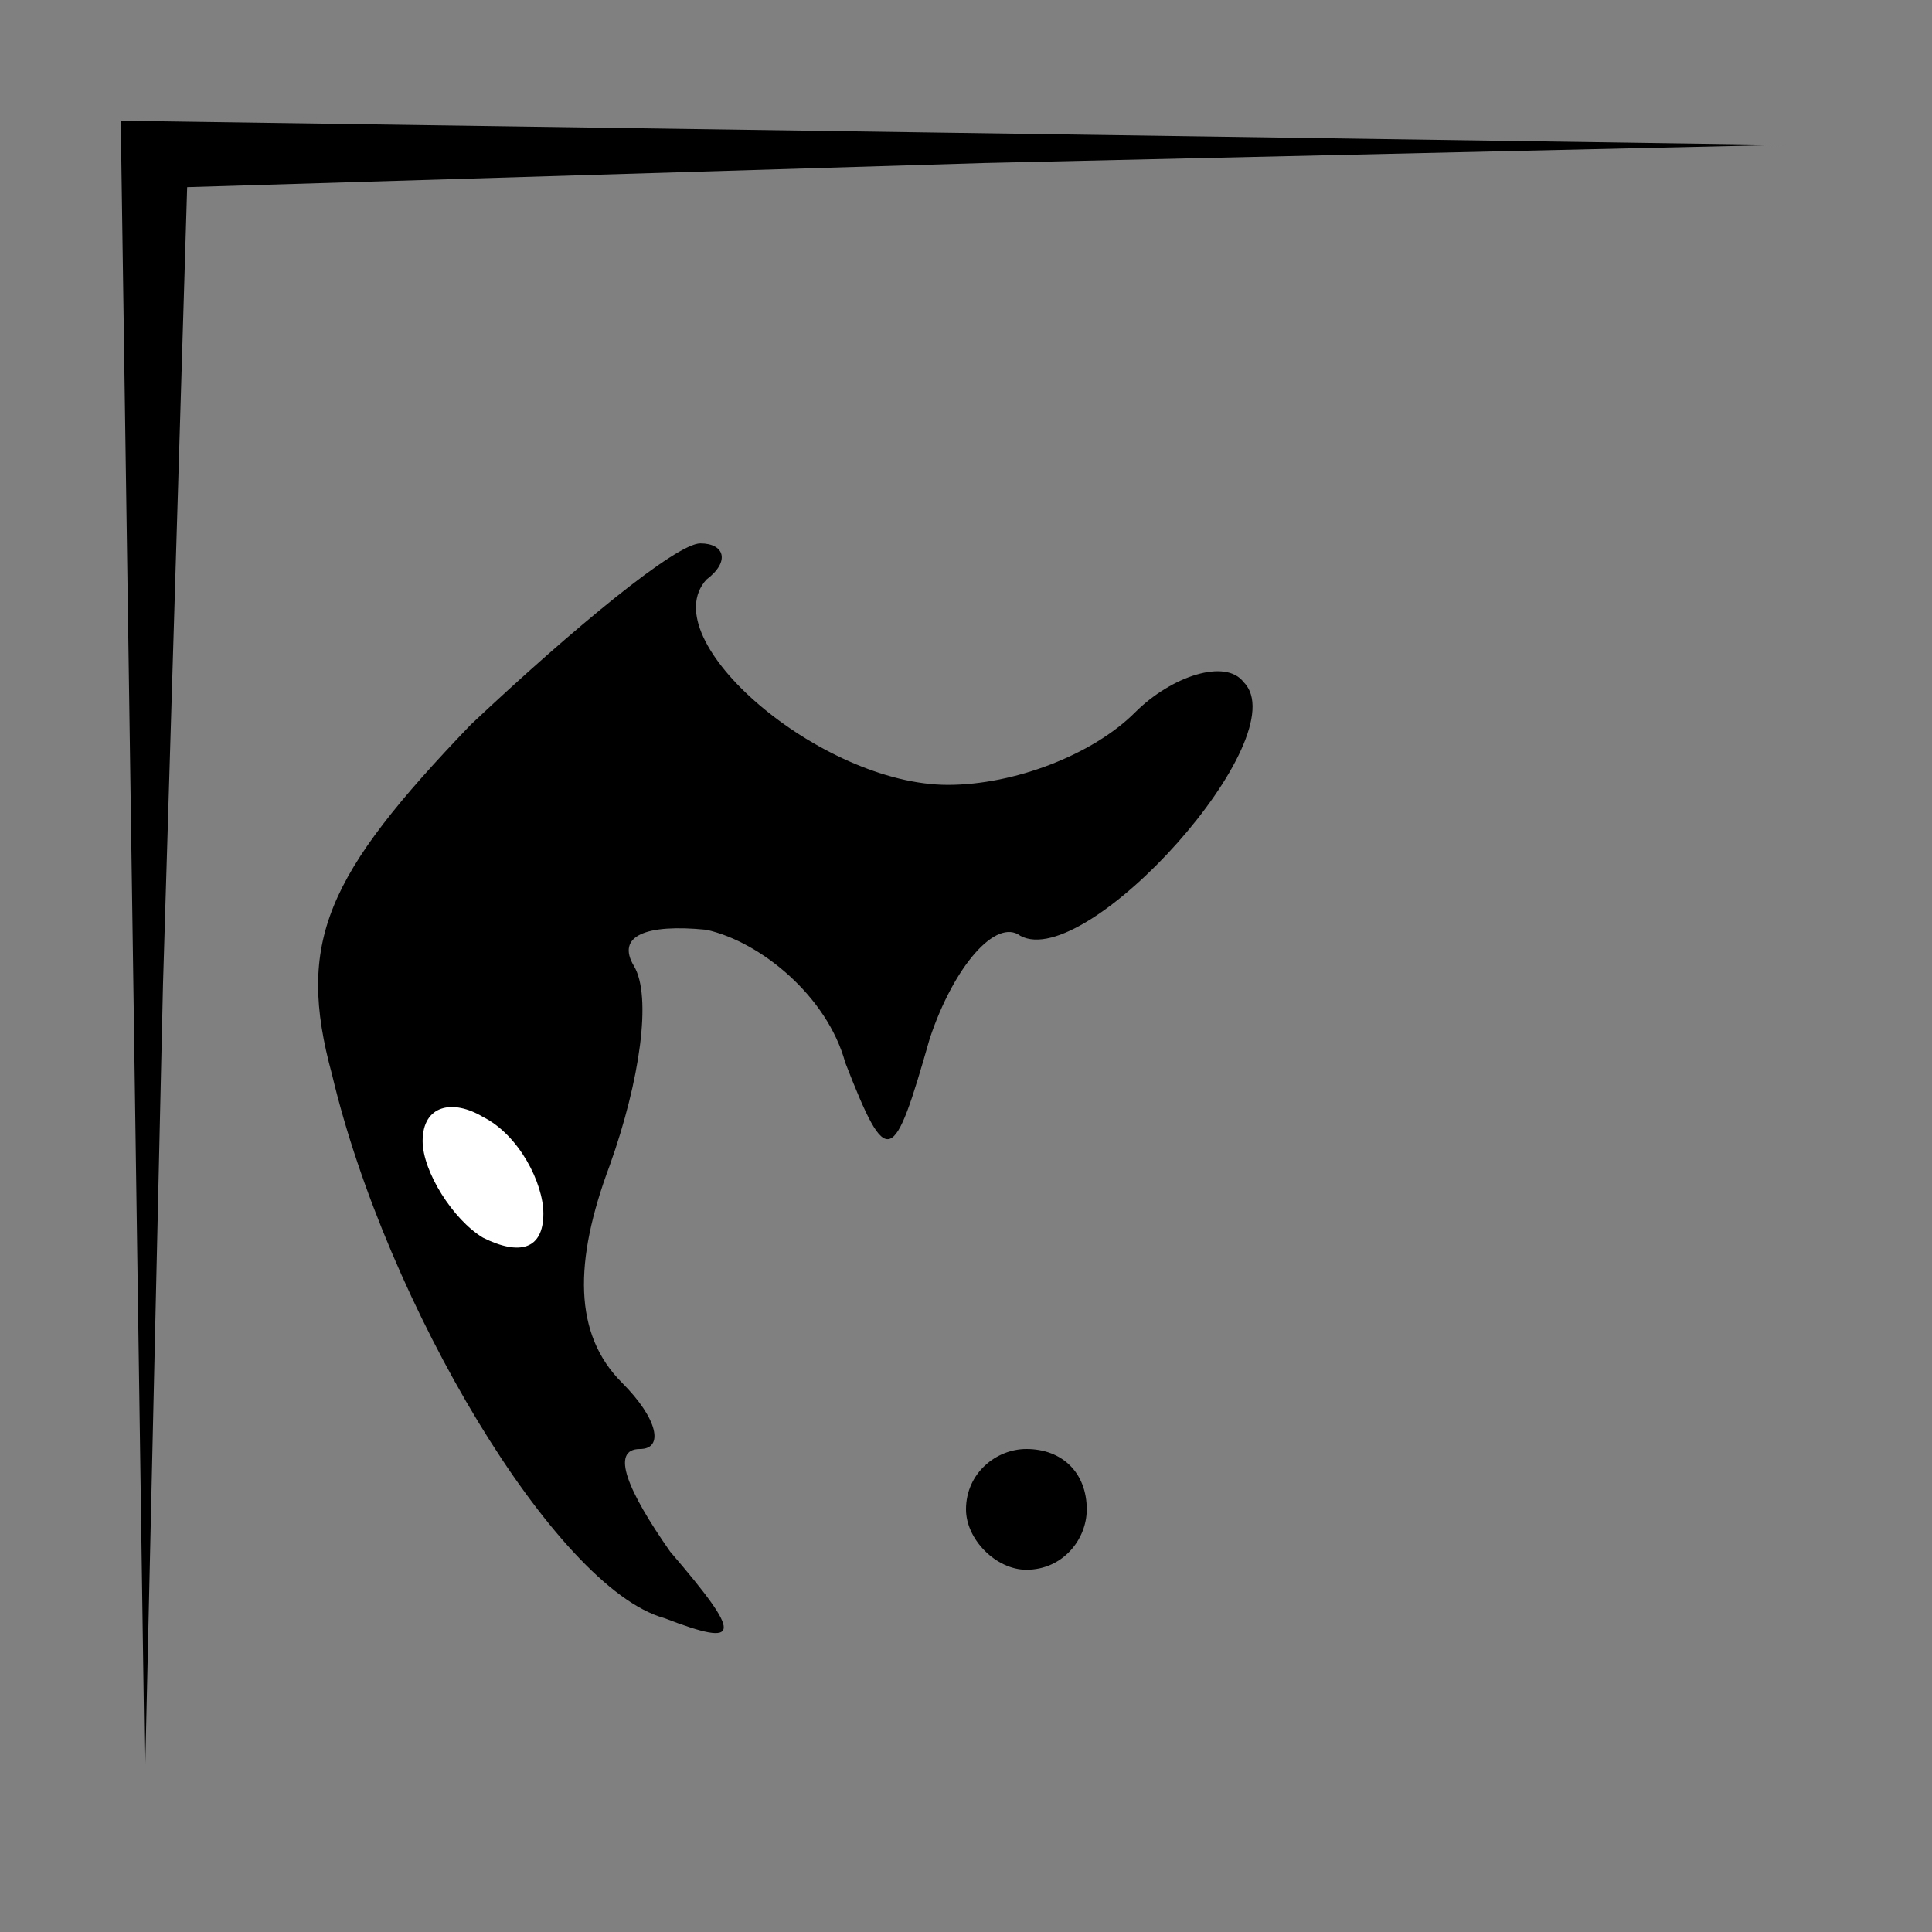 <?xml version="1.0" standalone="no"?>
<!DOCTYPE svg PUBLIC "-//W3C//DTD SVG 20010904//EN"
 "http://www.w3.org/TR/2001/REC-SVG-20010904/DTD/svg10.dtd">
<svg version="1.0" xmlns="http://www.w3.org/2000/svg"
 width="32pt" height="32pt" viewBox="0 0 32 32"
 preserveAspectRatio="xMidYMid meet">
<rect x="0" y="0" width="32" height="32" fill="#808080" stroke="none"/>
<g transform="translate(0,32) scale(0.1,-0.1)"
fill="#000000" stroke="none">
<path fill="#000000" stroke="none" d="M22 163 l2 -138 3 132 4 132 132 4 132
3 -137 2 -138 2 2 -137z"/>
<path fill="#000000" stroke="none" d="M78 200 c-24 -25 -29 -36 -23 -58 9
-38 37 -85 55 -90 13 -5 13 -3 1 11 -7 10 -10 17 -5 17 4 0 3 5 -3 11 -8 8 -8
20 -2 36 5 14 7 28 4 33 -3 5 2 7 12 6 9 -2 20 -11 23 -22 7 -18 8 -17 14 4 4
12 11 20 15 17 11 -6 46 33 37 42 -3 4 -12 1 -18 -5 -7 -7 -20 -12 -31 -12
-21 0 -49 24 -40 34 4 3 3 6 -1 6 -4 0 -21 -14 -38 -30z"/>
<path fill="#ffffff" stroke="none" d="M90 119 c0 -6 -4 -7 -10 -4 -5 3 -10
11 -10 16 0 6 5 7 10 4 6 -3 10 -11 10 -16z"/>
<path fill="#000000" stroke="none" d="M160 70 c0 -5 5 -10 10 -10 6 0 10 5
10 10 0 6 -4 10 -10 10 -5 0 -10 -4 -10 -10z"/>
</g>
</svg>

